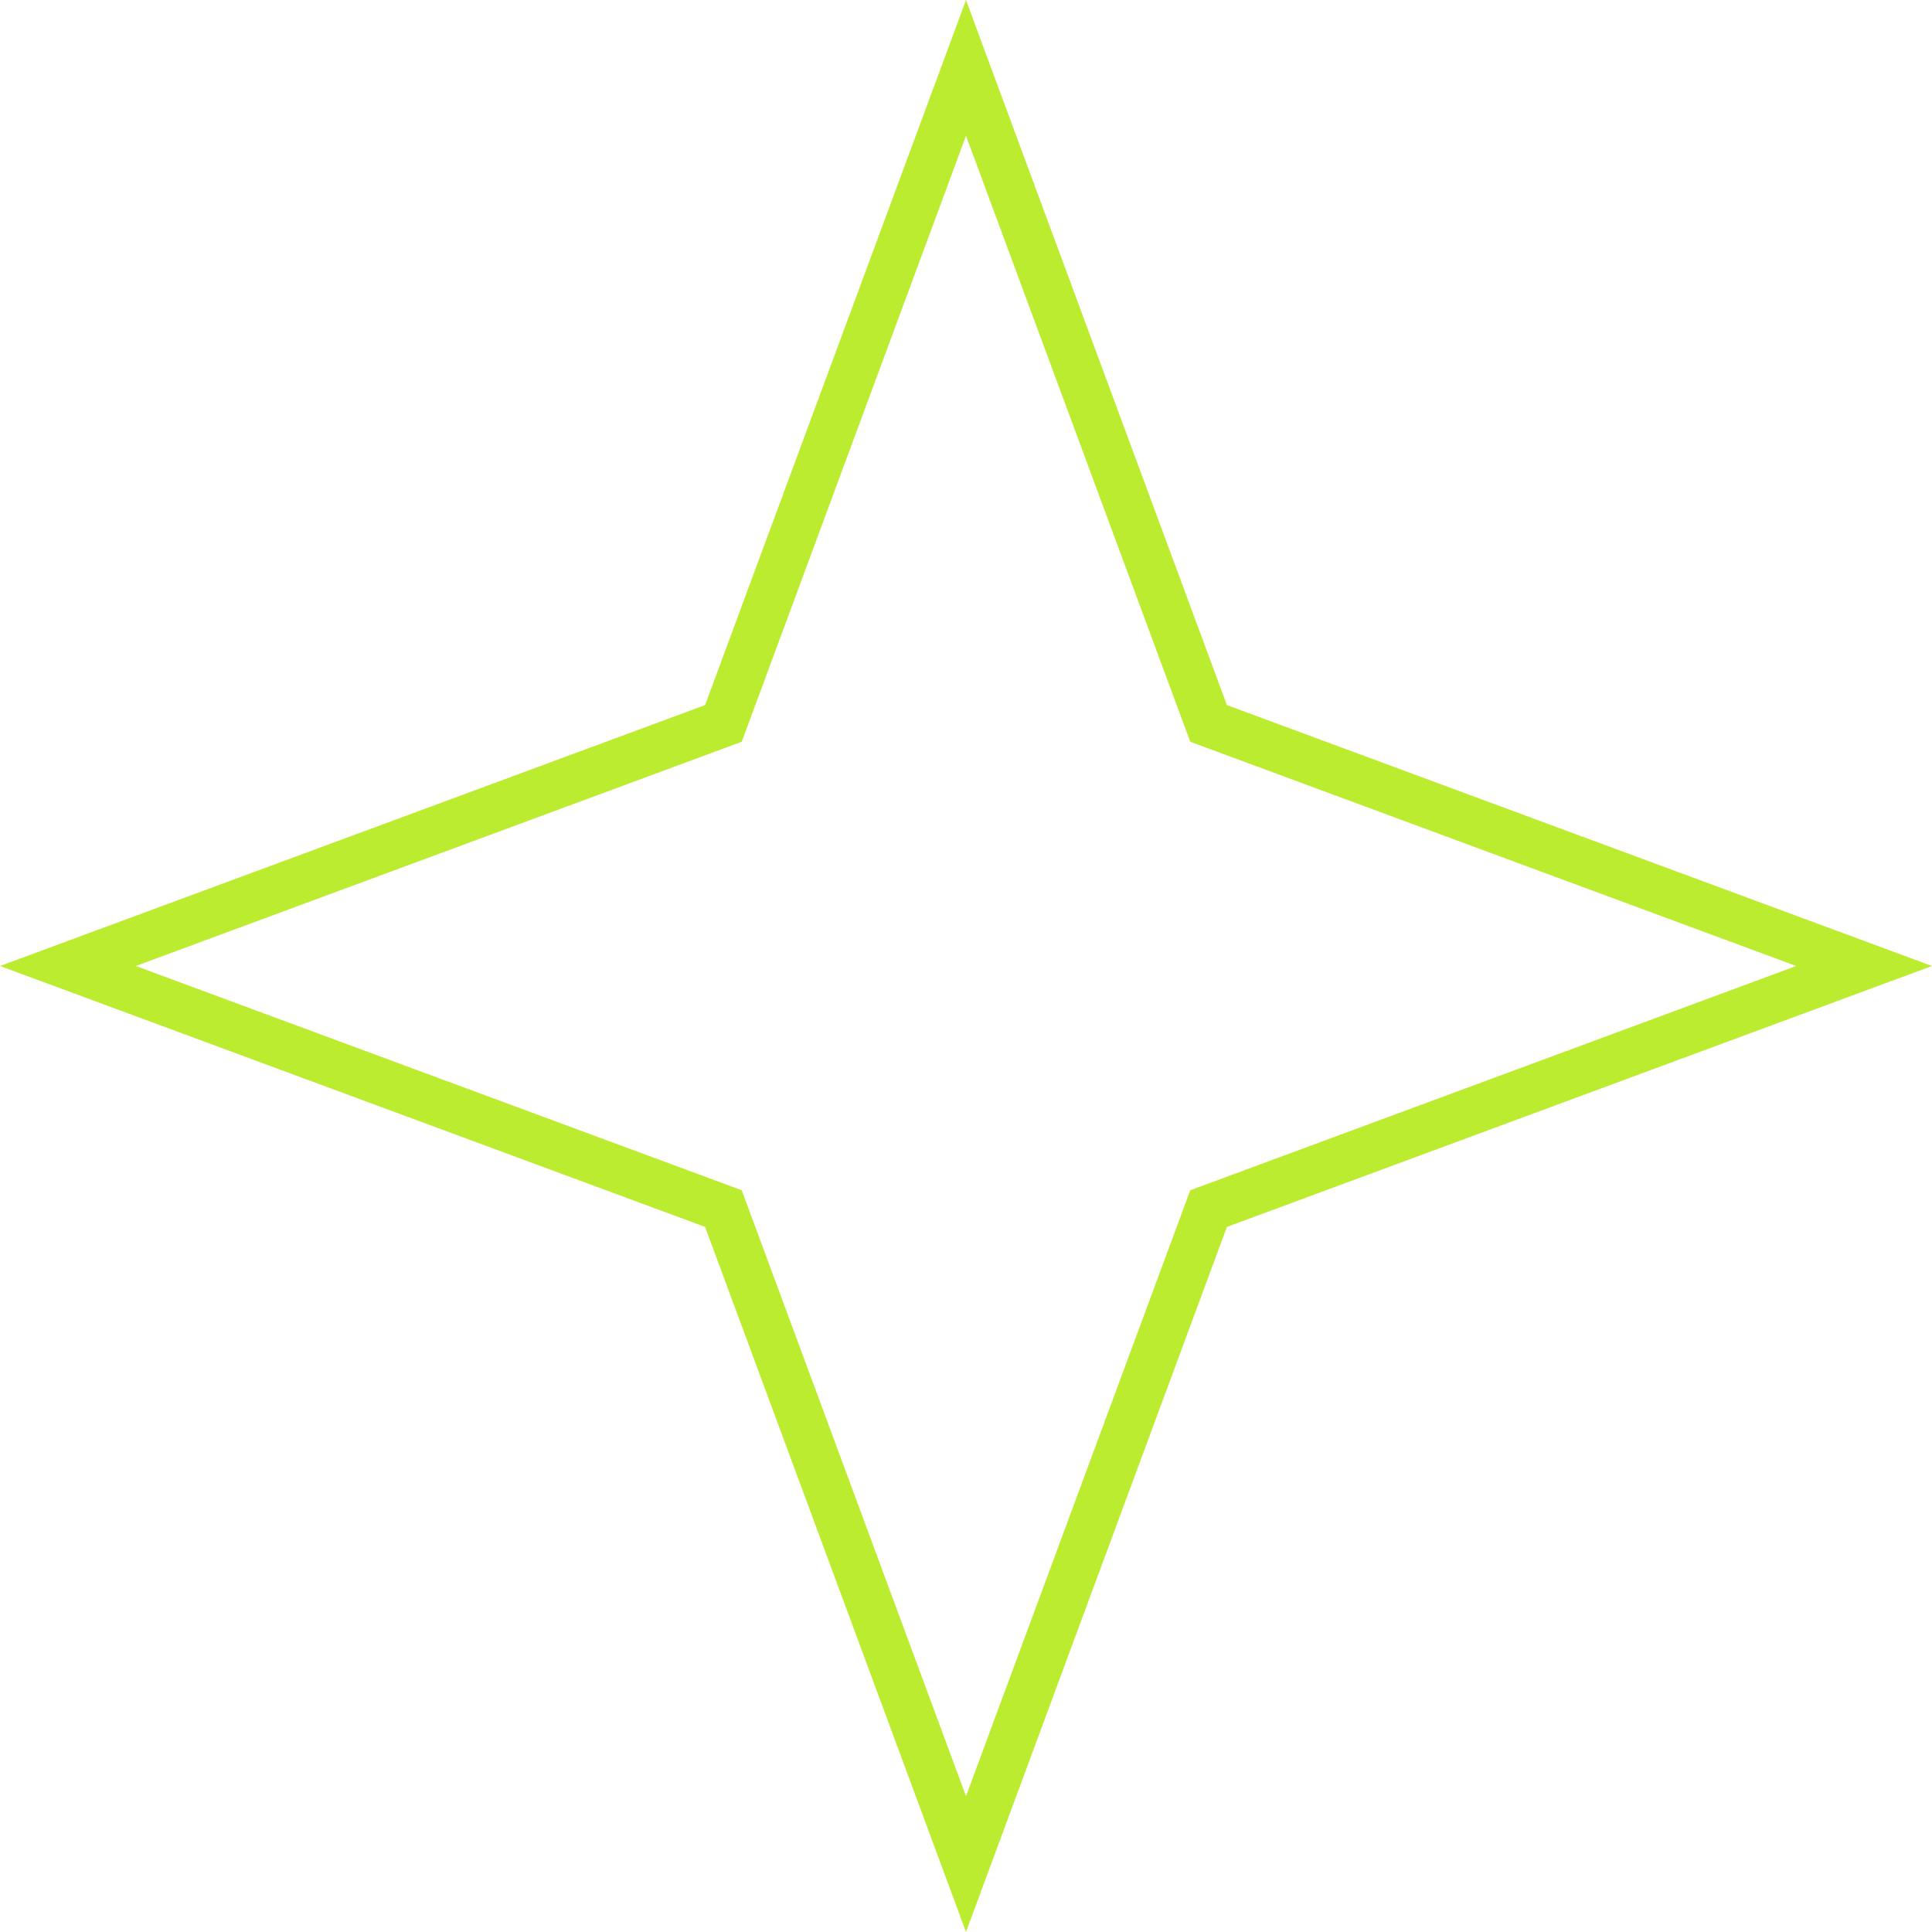 <svg viewBox="0 0 41 41" xmlns="http://www.w3.org/2000/svg" xmlns:xlink="http://www.w3.org/1999/xlink" width="41" height="41" fill="none" customFrame="#000000">
	<path id="Star 10" d="M26.037 14.963L21.033 1.441L20.5 0L19.967 1.441L14.963 14.963L1.441 19.967L3.55271e-15 20.5L1.441 21.033L14.963 26.037L19.967 39.559L20.5 41L21.033 39.559L26.037 26.037L39.559 21.033L41 20.5L39.559 19.967L26.037 14.963ZM38.118 20.5L25.69 15.901L25.259 15.741L20.5 2.882L15.741 15.741L2.882 20.5L15.741 25.259L20.5 38.118L25.259 25.259L38.118 20.5Z" fill="rgb(188,236,48)" fill-rule="evenodd" />
</svg>
